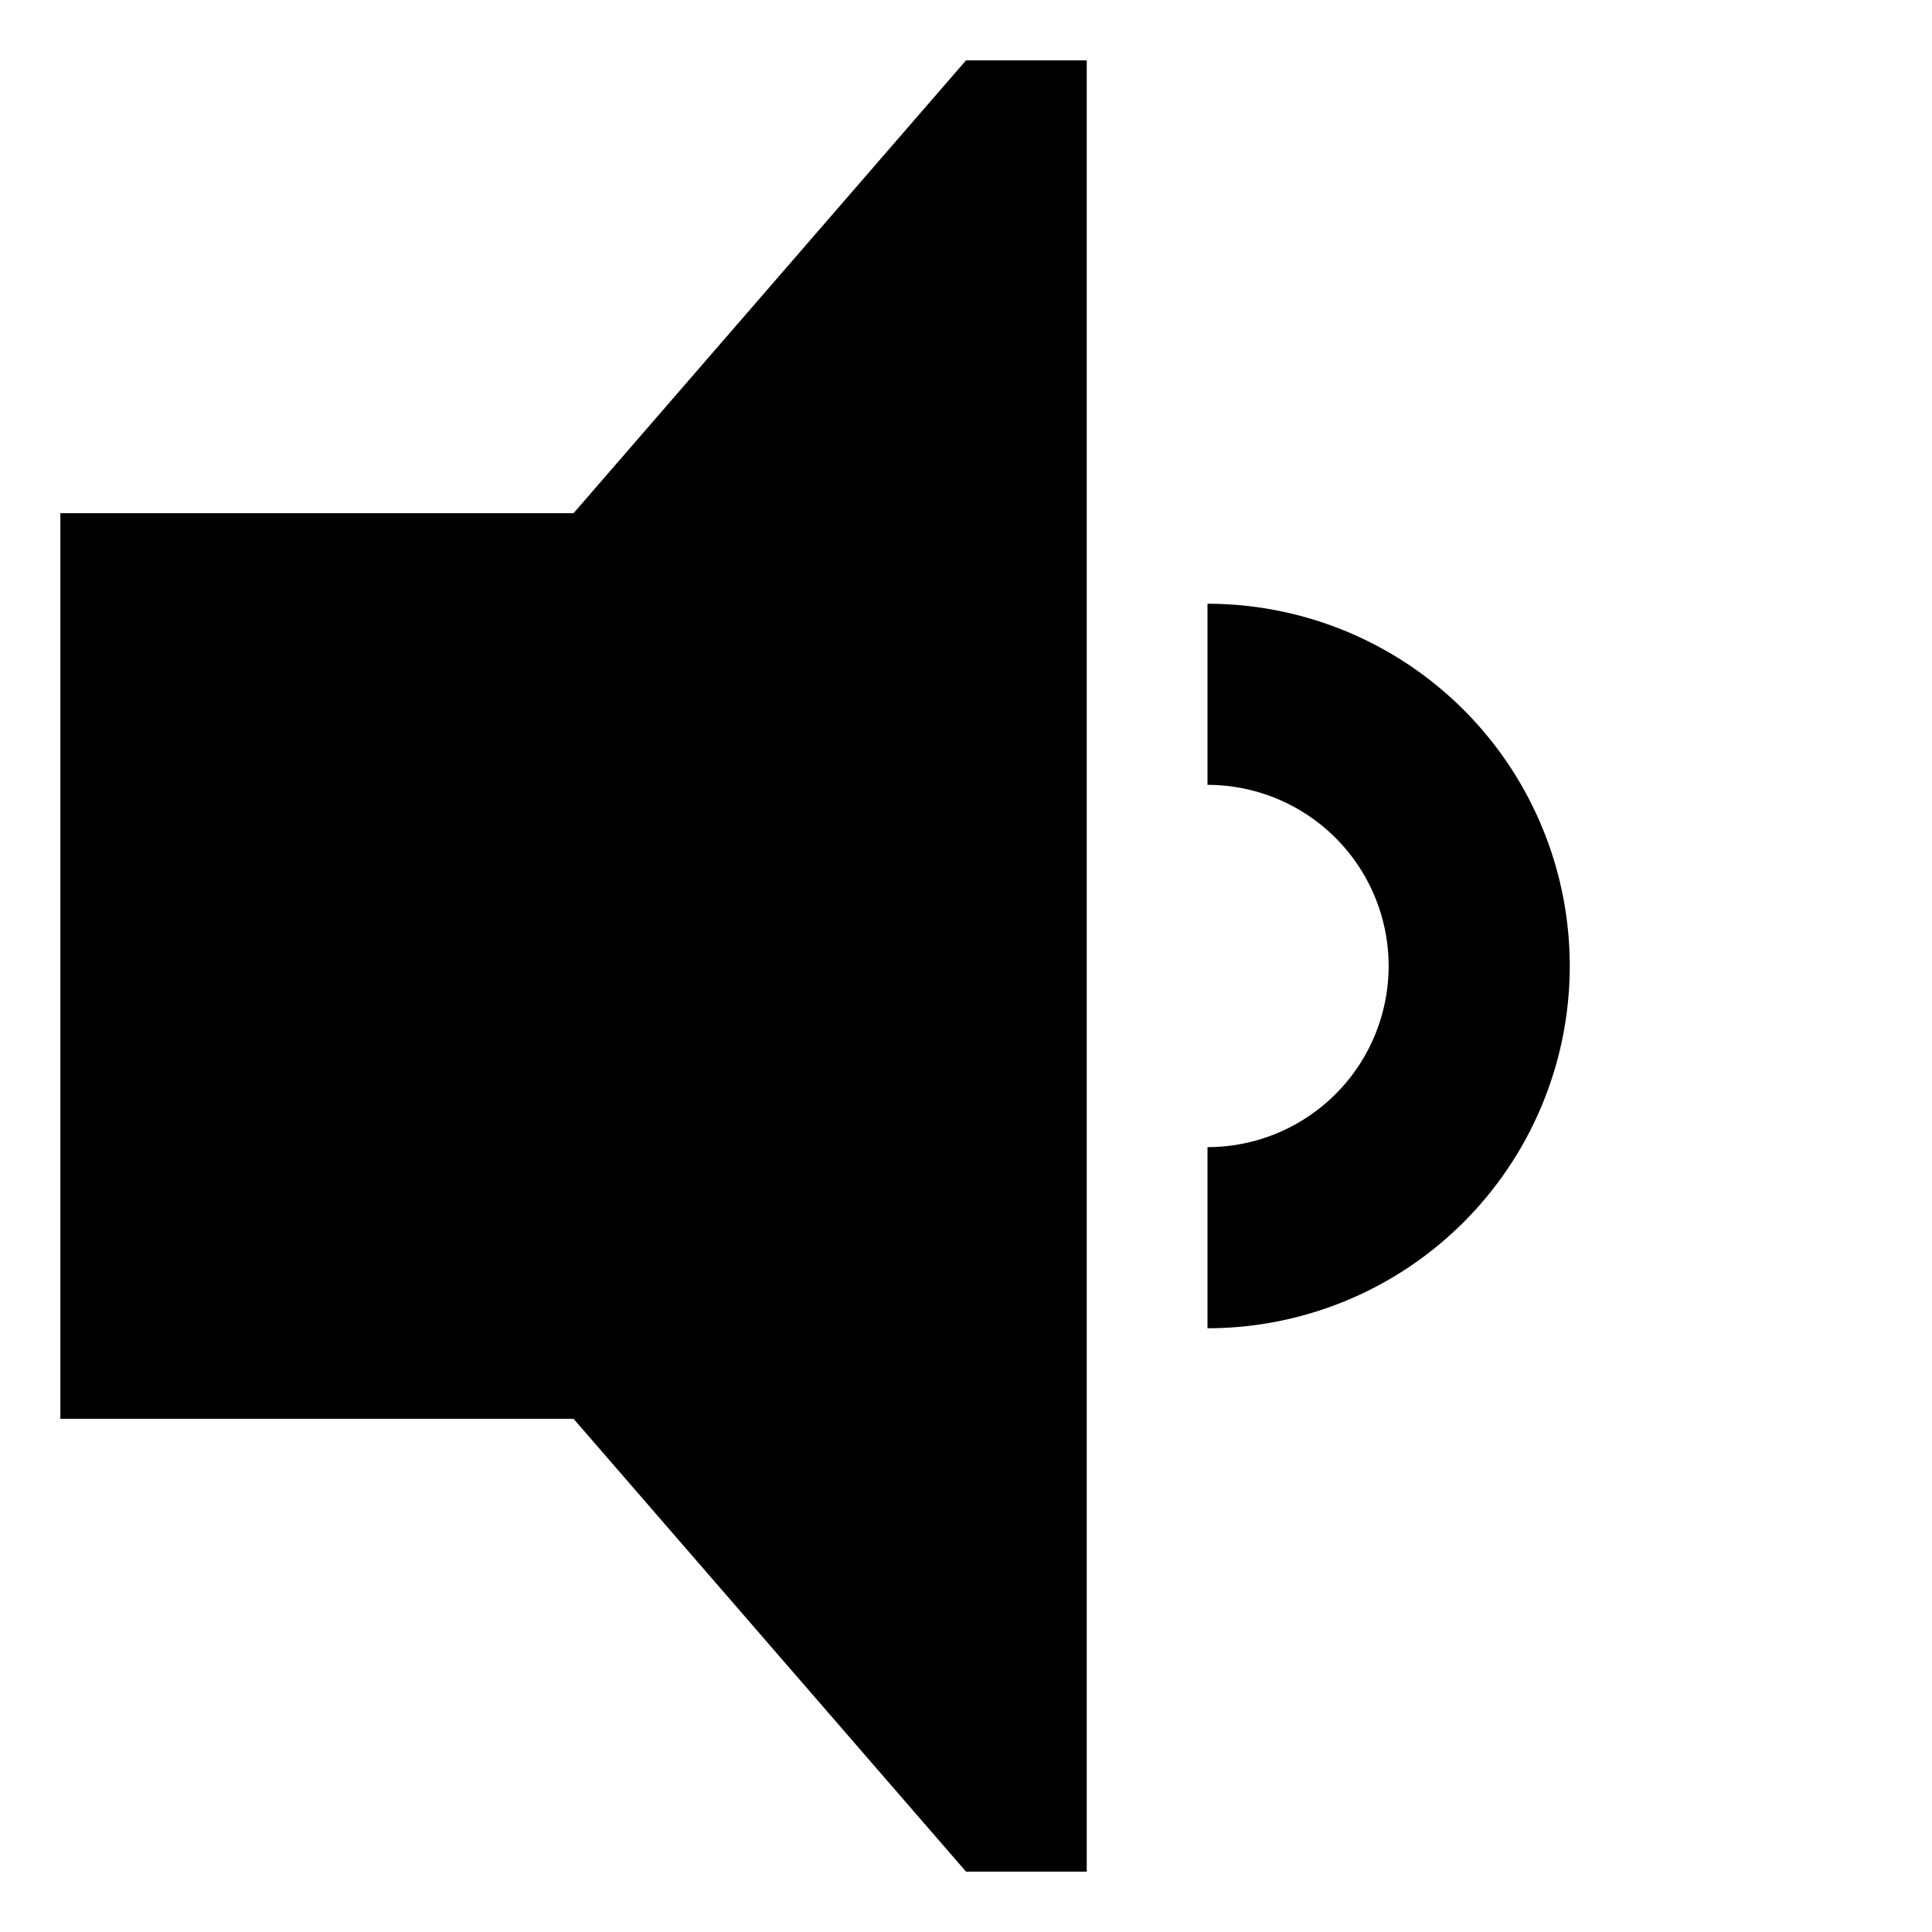 <svg id="export" xmlns="http://www.w3.org/2000/svg" viewBox="0 0 512 512">
  <defs>
    <style>
      .cls-1 {
        fill: currentColor;
      }
    </style>
  </defs>
  <title>volume-low</title>
  <g>
    <polygon class="cls-1" points="152 136 16 136 16 376 152 376 256 496 288 496 288 16 256 16 152 136"/>
    <path class="cls-1" d="M320,160v48a48,48,0,0,1,0,96v48a96,96,0,0,0,0-192Z"/>
  </g>
</svg>
